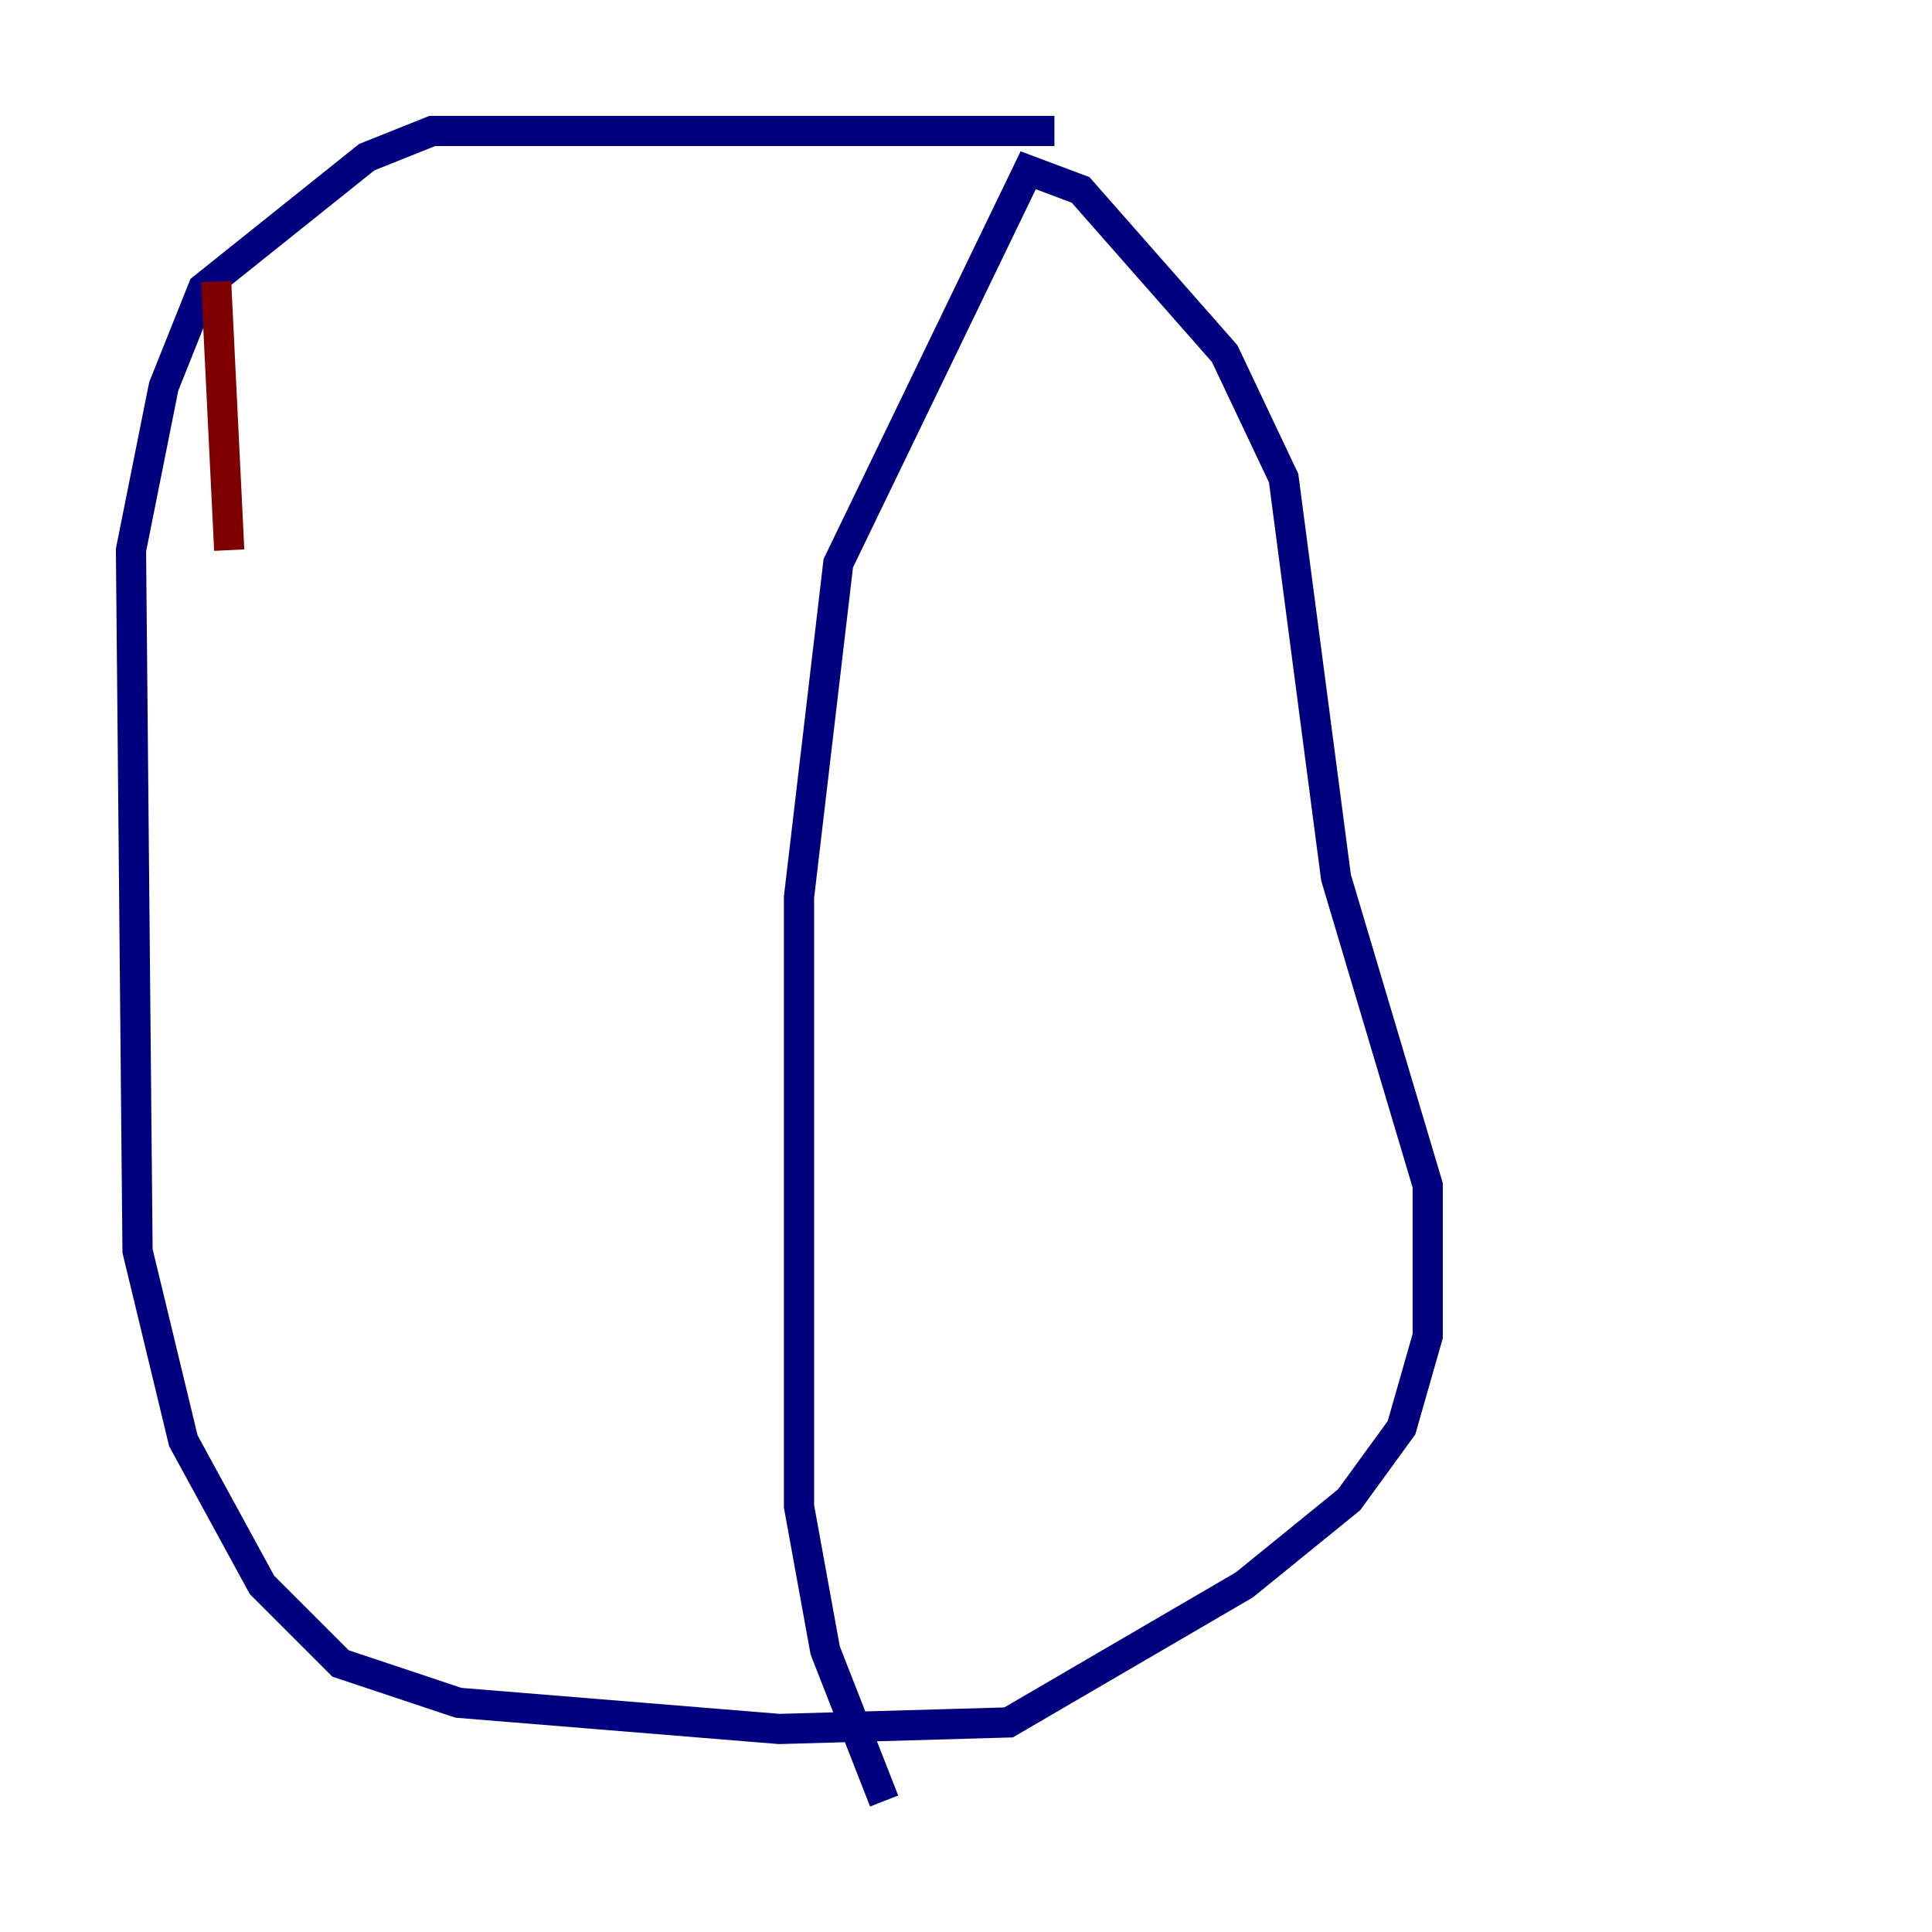 <?xml version="1.0" encoding="utf-8" ?>
<svg baseProfile="tiny" height="128" version="1.2" viewBox="0,0,128,128" width="128" xmlns="http://www.w3.org/2000/svg" xmlns:ev="http://www.w3.org/2001/xml-events" xmlns:xlink="http://www.w3.org/1999/xlink"><defs /><polyline fill="none" points="69.858,8.678 28.637,8.678 24.298,10.414 13.451,19.091 10.848,25.6 8.678,36.447 9.112,82.875 12.149,95.458 17.356,105.003 22.563,110.21 30.373,112.814 51.634,114.549 66.82,114.115 82.441,105.003 89.383,99.363 92.854,94.59 94.59,88.515 94.59,78.536 88.515,58.142 85.044,31.675 81.139,23.43 71.593,12.583 68.122,11.281 55.539,37.315 52.936,59.444 52.936,99.797 54.671,109.342 58.576,119.322" stroke="#00007f" stroke-width="2" /><polyline fill="none" points="14.319,18.658 15.186,36.447" stroke="#7f0000" stroke-width="2" /></svg>